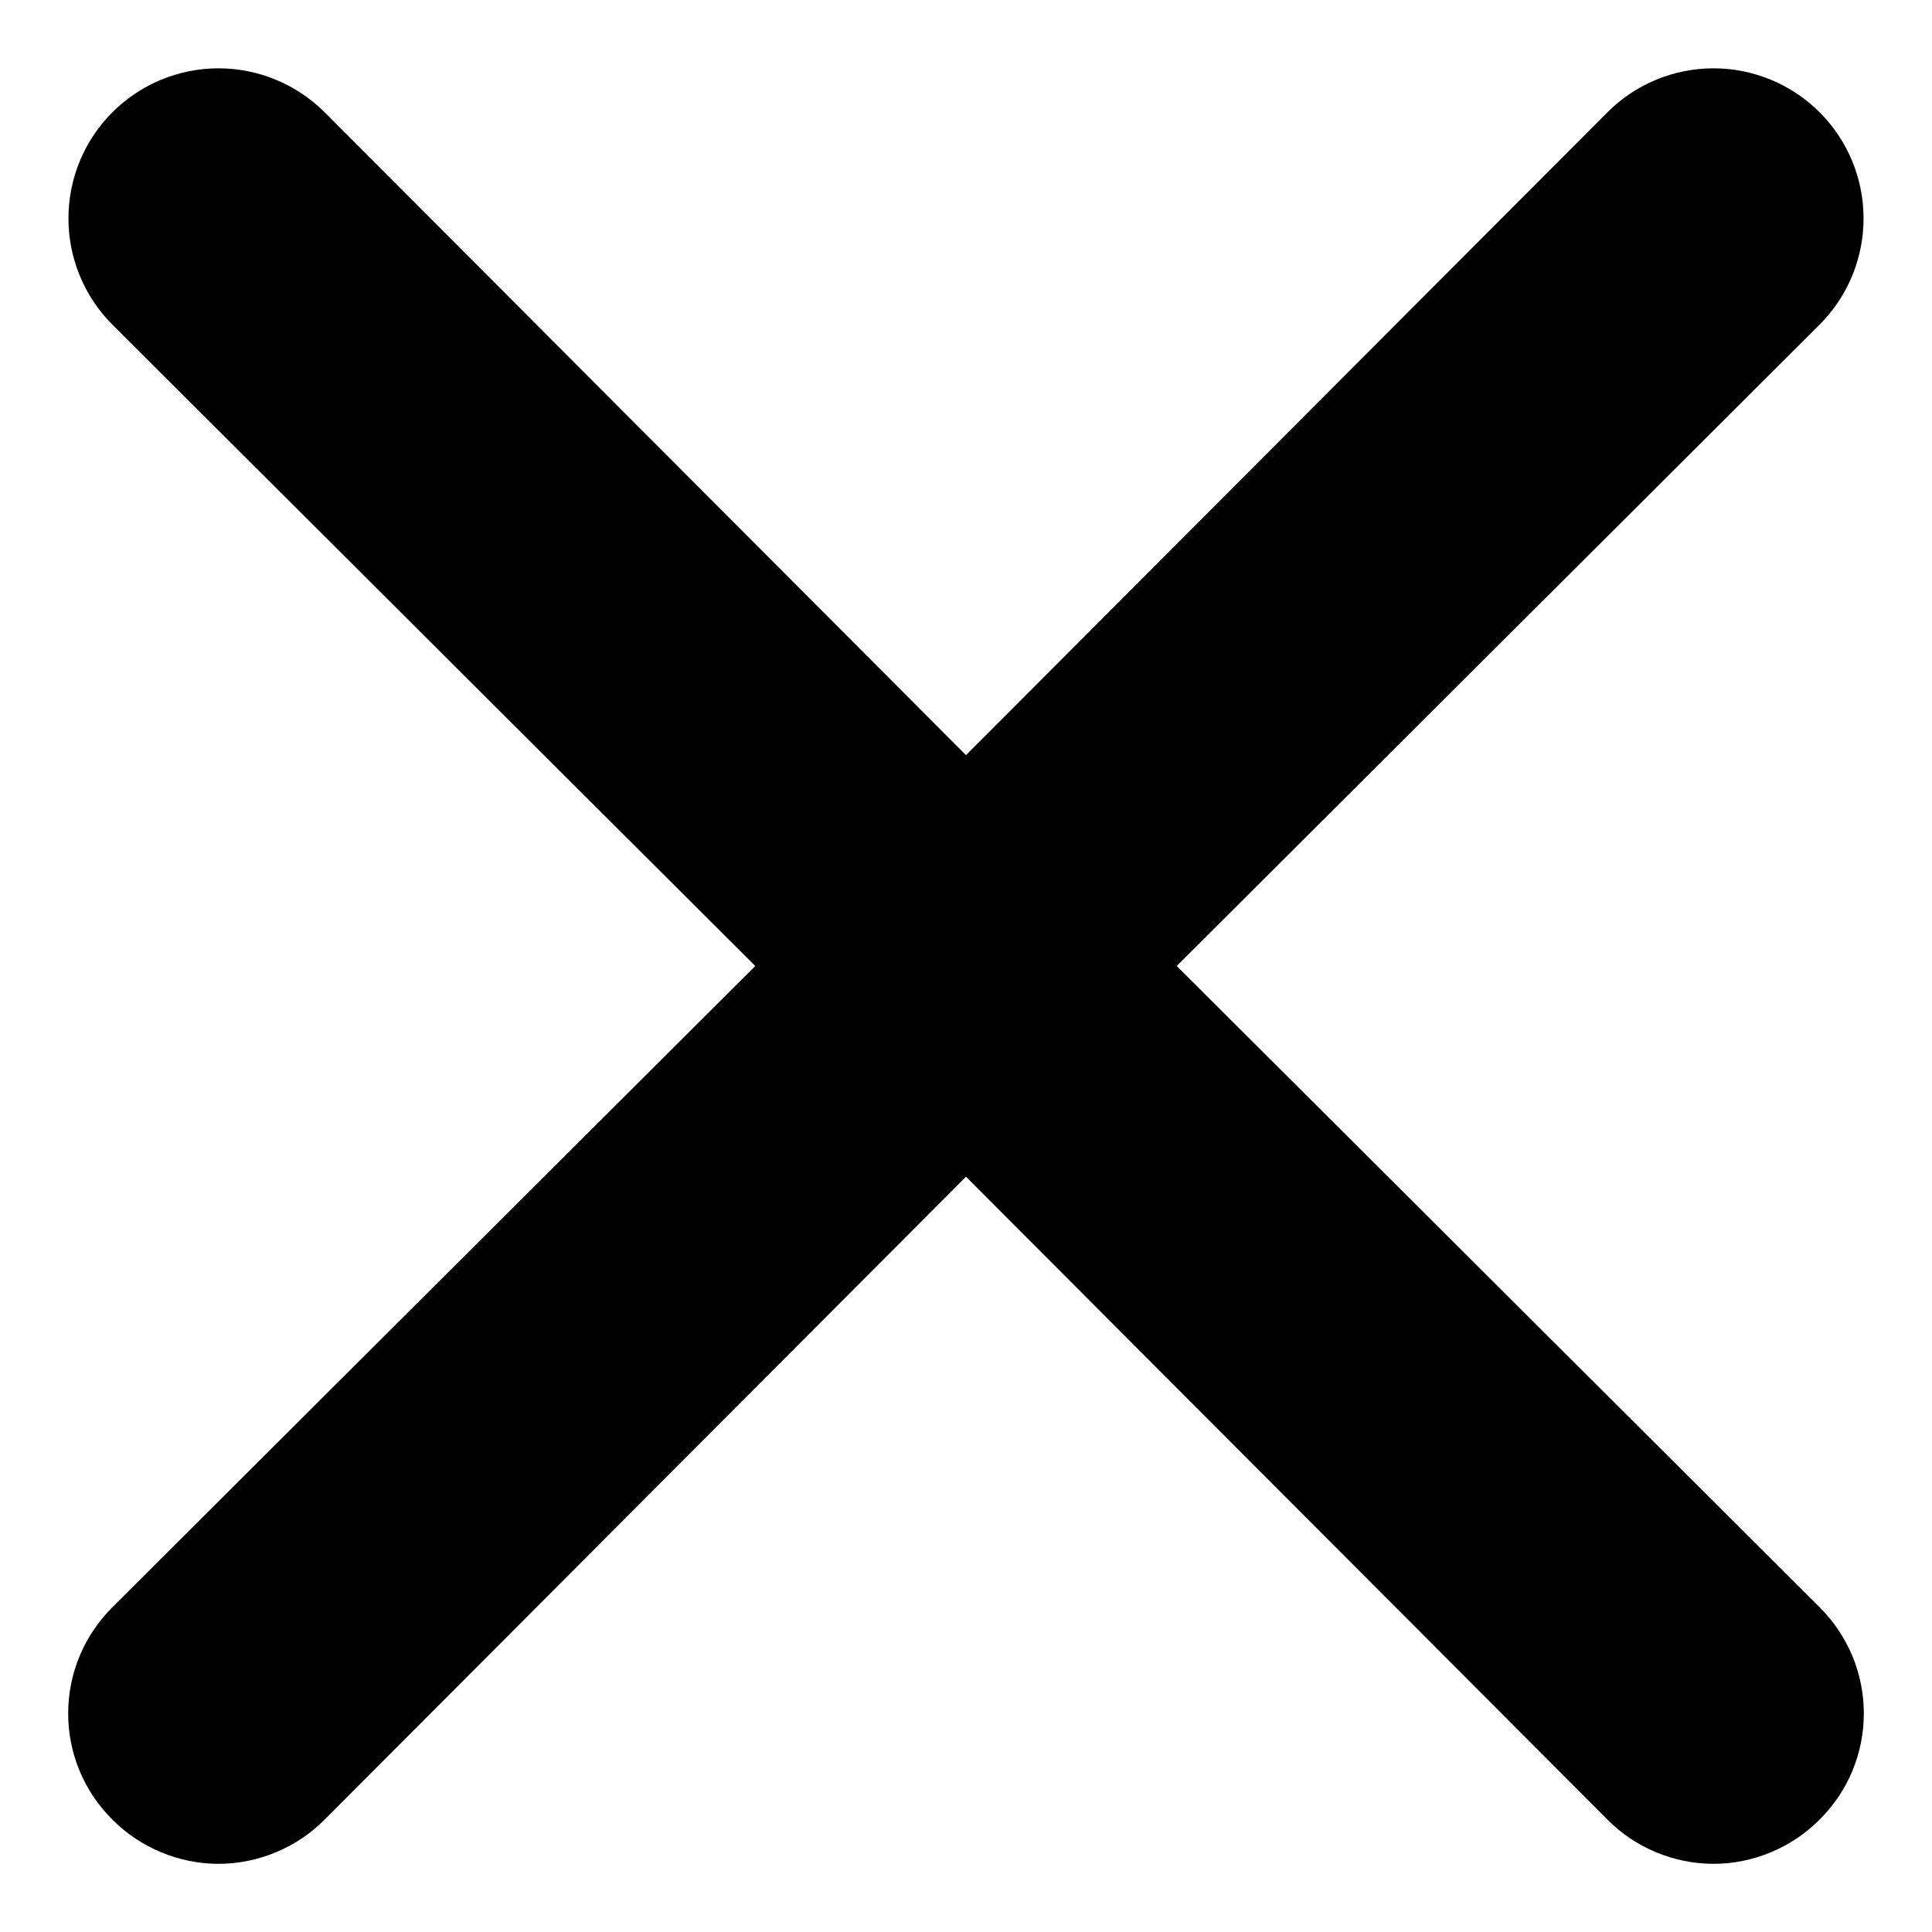 <svg width="14" height="14" viewBox="0 0 14 14" fill="none" xmlns="http://www.w3.org/2000/svg">
<path d="M8.527 7L13.186 2.352C13.39 2.148 13.504 1.871 13.504 1.583C13.504 1.294 13.39 1.018 13.186 0.814C12.982 0.61 12.705 0.495 12.417 0.495C12.128 0.495 11.851 0.61 11.648 0.814L7 5.472L2.353 0.814C2.148 0.61 1.872 0.495 1.583 0.495C1.295 0.495 1.018 0.61 0.814 0.814C0.61 1.018 0.496 1.294 0.496 1.583C0.496 1.871 0.61 2.148 0.814 2.352L5.473 7L0.814 11.647C0.713 11.748 0.632 11.868 0.577 12C0.522 12.132 0.494 12.273 0.494 12.416C0.494 12.559 0.522 12.701 0.577 12.833C0.632 12.965 0.713 13.085 0.814 13.185C0.915 13.287 1.035 13.367 1.167 13.422C1.299 13.477 1.44 13.506 1.583 13.506C1.726 13.506 1.868 13.477 2 13.422C2.132 13.367 2.252 13.287 2.353 13.185L7 8.527L11.648 13.185C11.748 13.287 11.868 13.367 12 13.422C12.132 13.477 12.274 13.506 12.417 13.506C12.56 13.506 12.701 13.477 12.833 13.422C12.965 13.367 13.085 13.287 13.186 13.185C13.287 13.085 13.368 12.965 13.423 12.833C13.478 12.701 13.506 12.559 13.506 12.416C13.506 12.273 13.478 12.132 13.423 12C13.368 11.868 13.287 11.748 13.186 11.647L8.527 7Z" fill="black"/>
</svg>
